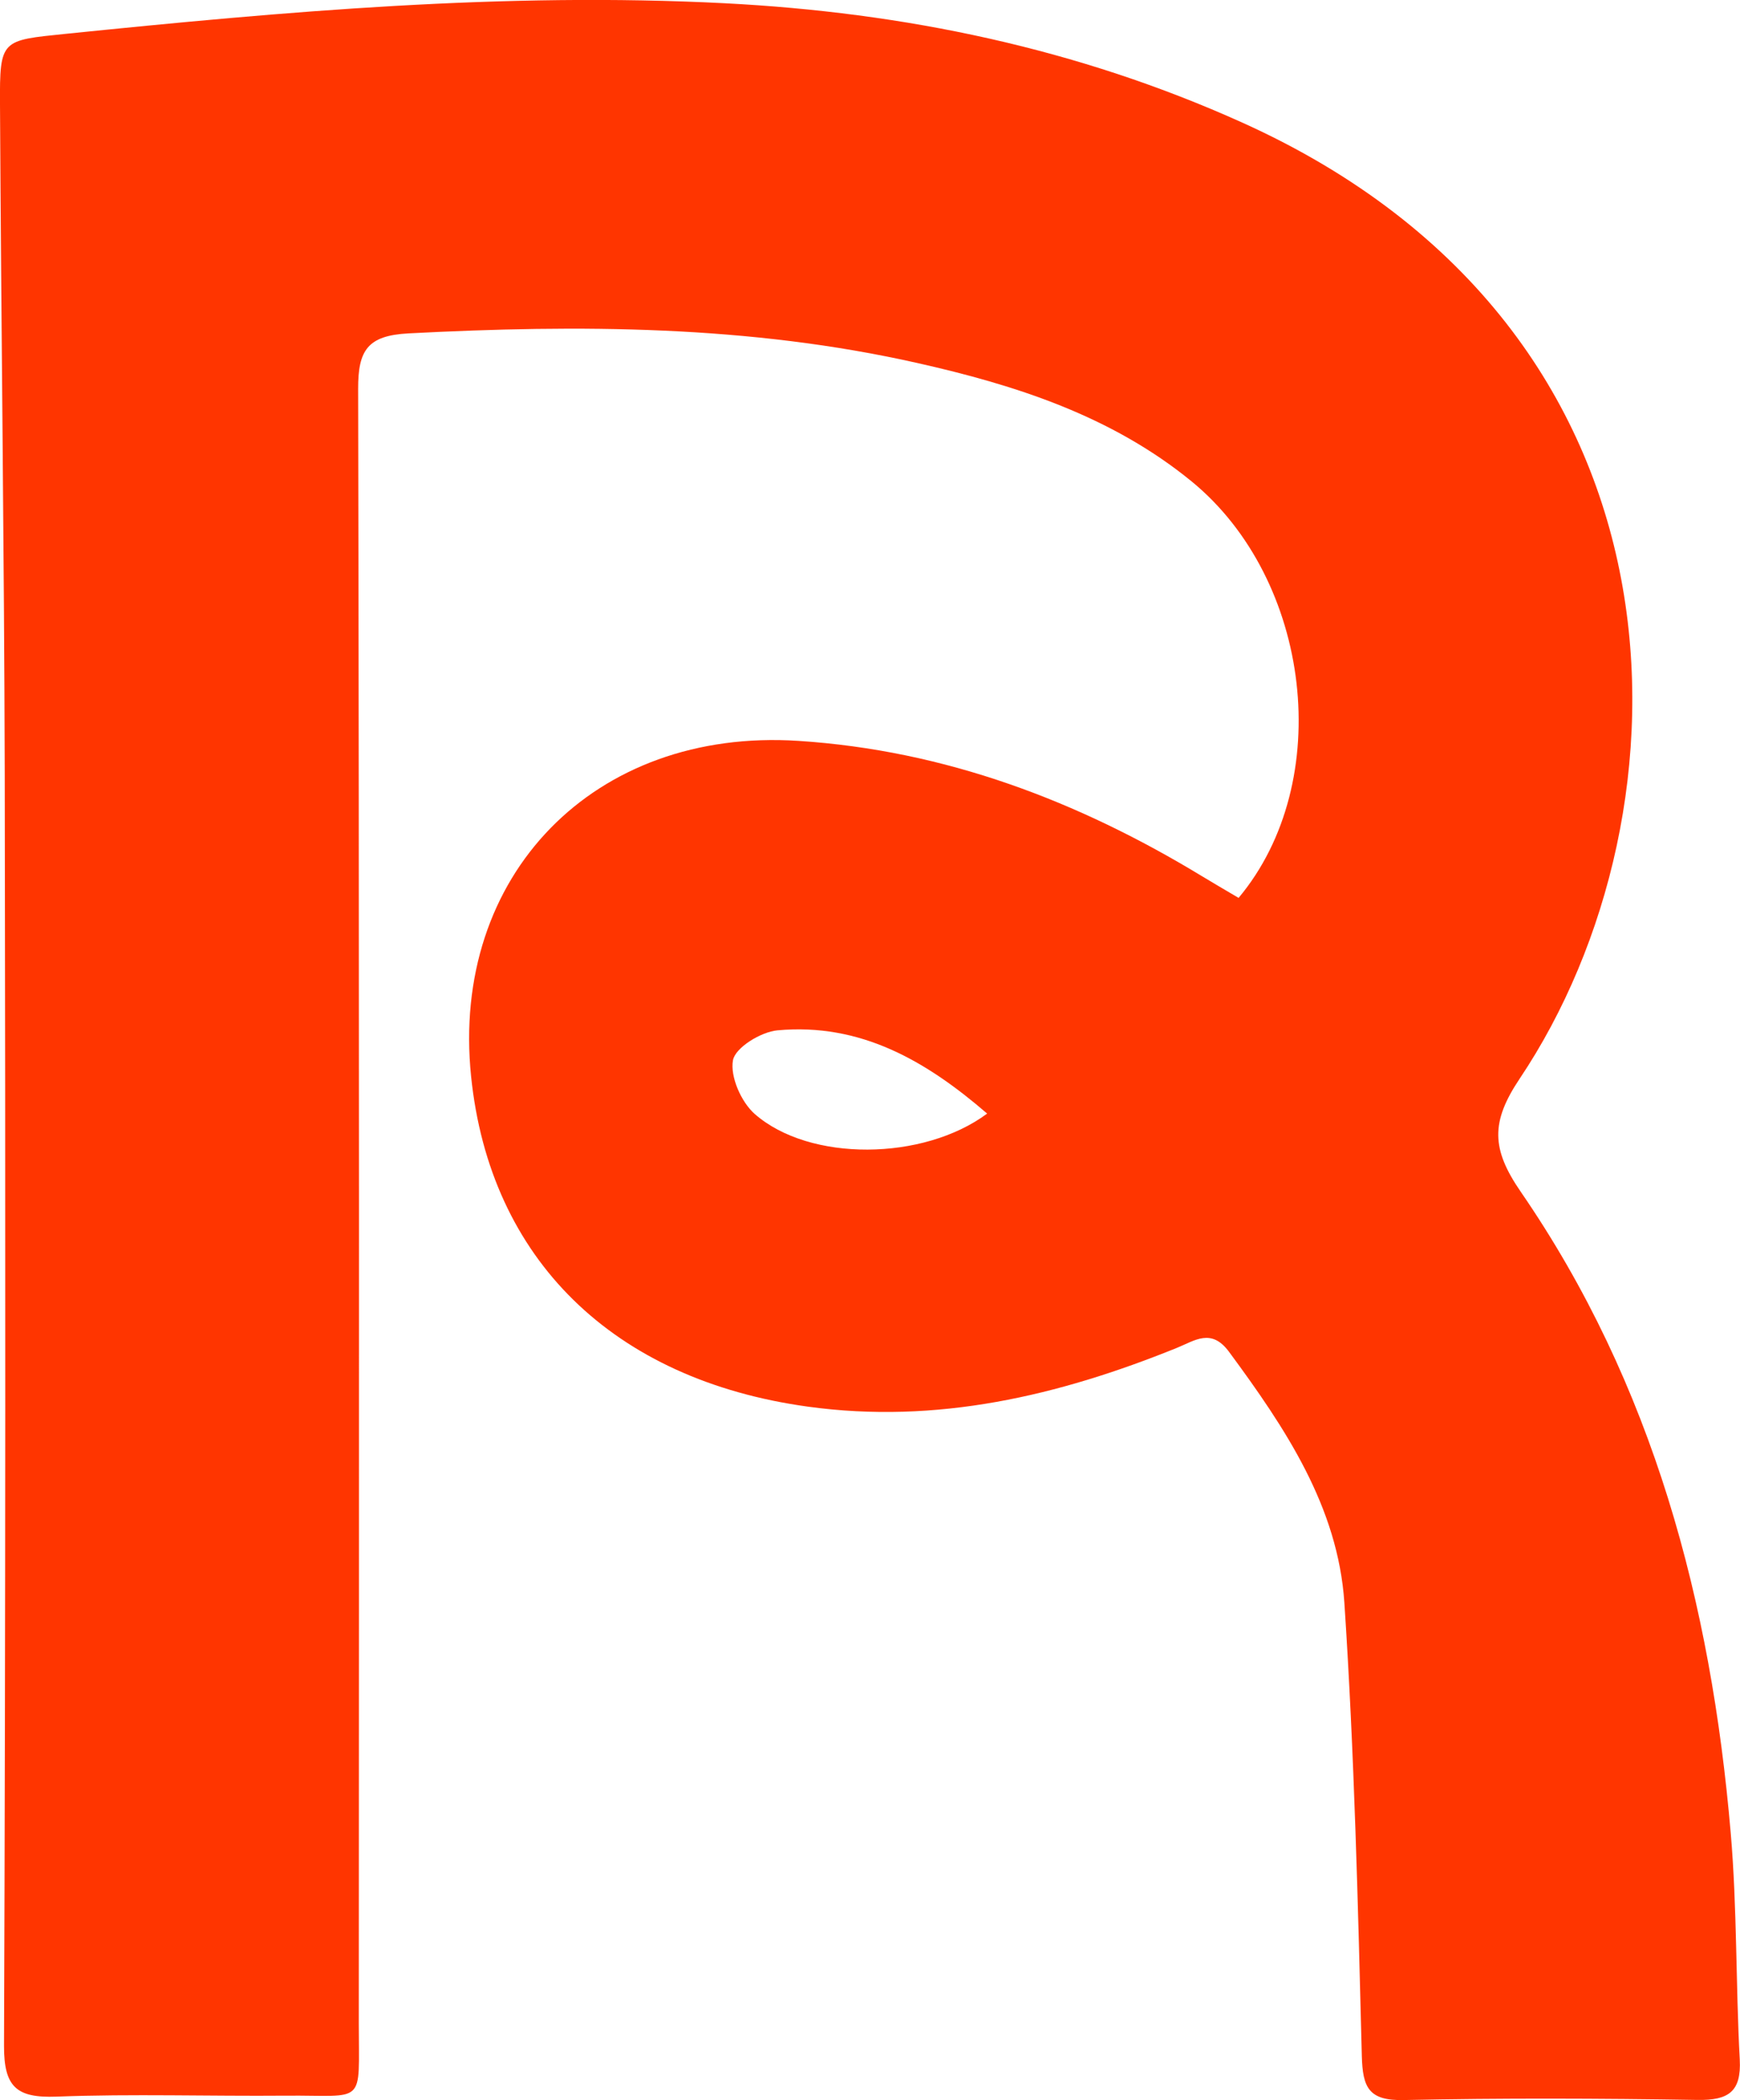 <svg width="29" height="35" viewBox="0 0 29 35" fill="none" xmlns="http://www.w3.org/2000/svg">
<g clip-path="url(#clip0_939_1501)">
<path d="M20.643 14.964C22.264 13.027 21.857 9.655 19.857 8.02C18.524 6.932 16.933 6.419 15.286 6.049C12.489 5.419 9.655 5.407 6.808 5.556C6.124 5.592 5.968 5.839 5.969 6.478C5.988 15.558 5.984 24.639 5.98 33.719C5.98 35.109 6.108 34.914 4.765 34.925C3.49 34.936 2.213 34.893 0.94 34.941C0.272 34.966 0.065 34.778 0.067 34.093C0.093 27.027 0.092 19.963 0.079 12.898C0.07 9.178 0.019 5.459 -0 1.738C-0.006 0.652 0.02 0.675 1.094 0.564C4.746 0.192 8.4 -0.134 12.076 0.054C15.072 0.208 17.958 0.804 20.711 2.046C28.394 5.514 28.309 13.526 25.327 17.978C24.845 18.698 24.854 19.147 25.345 19.86C27.555 23.073 28.517 26.716 28.845 30.543C28.953 31.798 28.928 33.064 28.996 34.323C29.024 34.861 28.807 35.004 28.293 34.996C26.66 34.97 25.026 34.964 23.395 34.998C22.811 35.011 22.711 34.789 22.697 34.263C22.633 31.743 22.573 29.222 22.406 26.708C22.299 25.11 21.419 23.796 20.485 22.53C20.189 22.127 19.914 22.342 19.614 22.463C17.641 23.262 15.614 23.739 13.463 23.442C10.216 22.994 8.165 20.982 7.852 17.942C7.505 14.587 9.906 12.125 13.308 12.347C15.754 12.506 17.967 13.347 20.038 14.605C20.227 14.72 20.417 14.83 20.642 14.963L20.643 14.964ZM16.451 18.557C15.436 17.681 14.342 17.043 12.957 17.171C12.682 17.196 12.254 17.459 12.216 17.67C12.167 17.943 12.353 18.366 12.579 18.565C13.492 19.366 15.389 19.349 16.453 18.558L16.451 18.557Z" fill="#FF3500"/>
</g>
<defs>
<clipPath id="clip0_939_1501">
<rect width="29" height="35" fill="white"/>
</clipPath>
</defs>
</svg>

